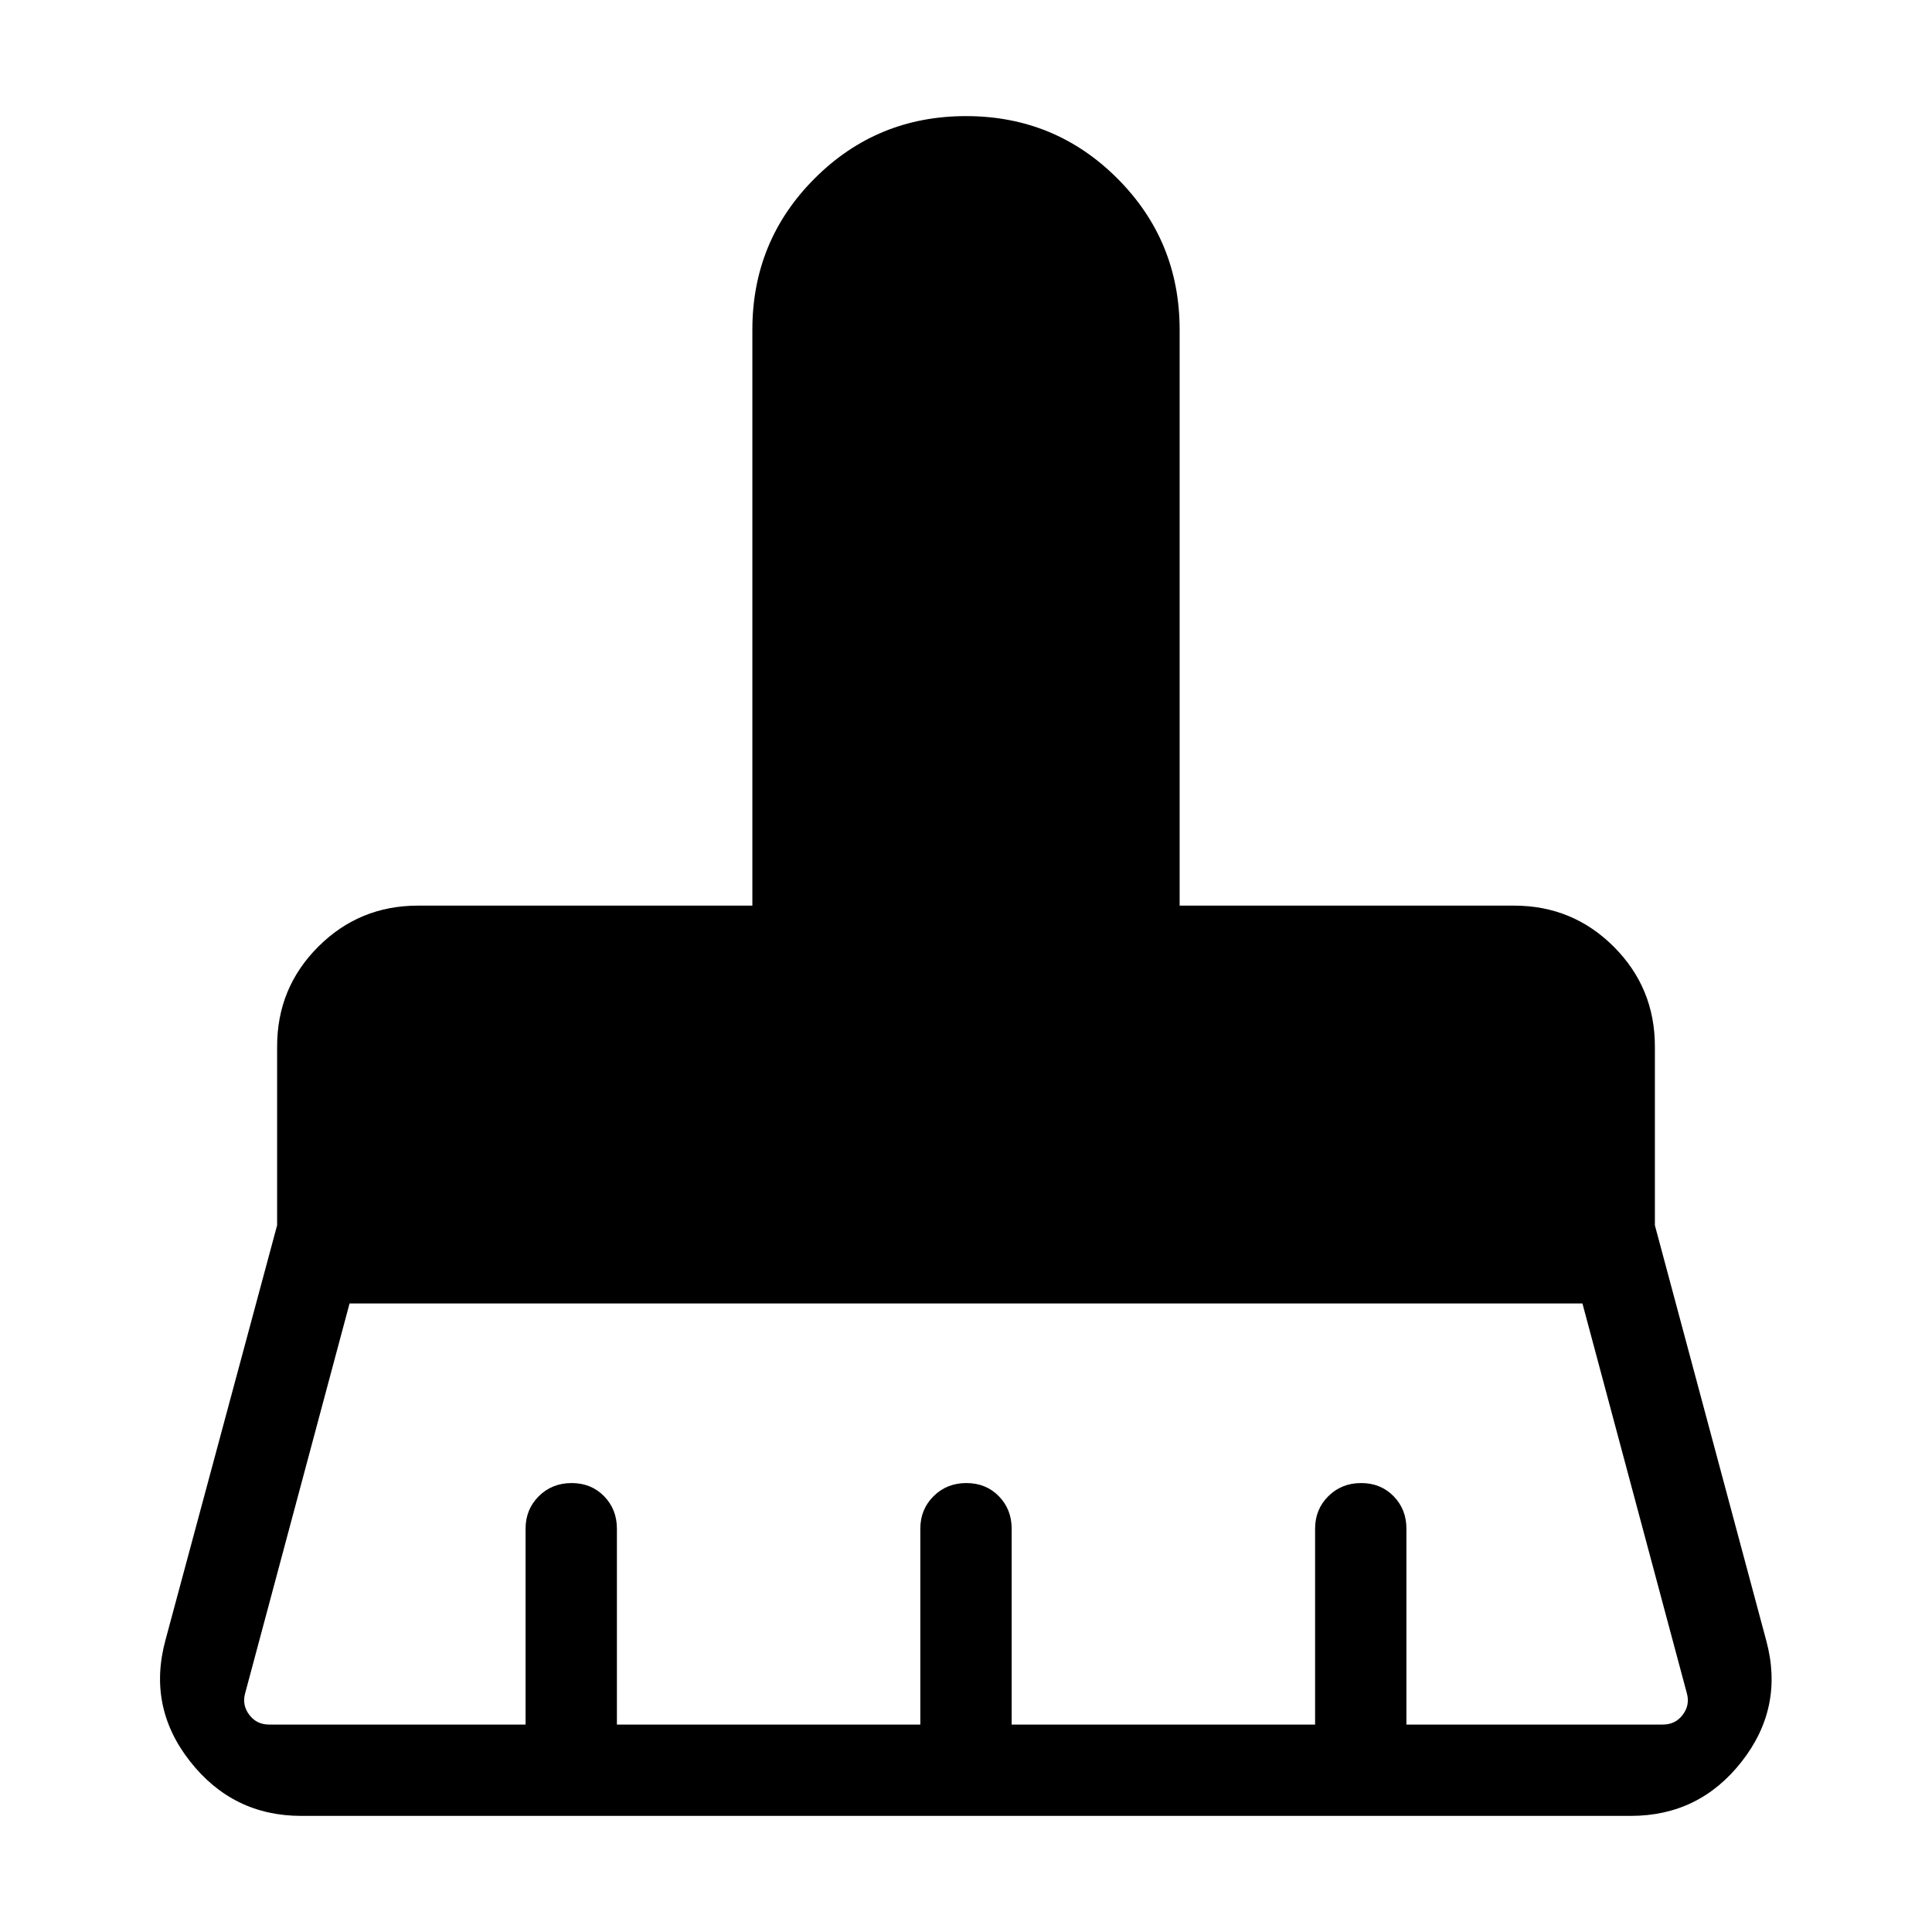 <svg xmlns="http://www.w3.org/2000/svg" width="48" height="48" viewBox="0 -960 960 960"><path d="M133.694-103.077h127.461v-97.308q0-9.644 6.58-16.168 6.58-6.524 16.307-6.524 9.727 0 16.112 6.524 6.384 6.524 6.384 16.168v97.308h150.77v-97.308q0-9.644 6.58-16.168 6.581-6.524 16.308-6.524t16.111 6.524q6.385 6.524 6.385 16.168v97.308h150.77v-97.308q0-9.644 6.58-16.168 6.58-6.524 16.307-6.524 9.727 0 16.112 6.524 6.384 6.524 6.384 16.168v97.308h127.461q6.155 0 9.809-4.808 3.654-4.808 2.115-10.578l-51.923-193.846H173.693L121.77-118.463q-1.539 5.77 2.115 10.578t9.809 4.808Zm676.613 45.383H149.693q-34 0-55.307-27.153-21.308-27.154-12.077-60.538l55.385-205.768V-440q0-29.154 20.422-49.576 20.423-20.423 49.577-20.423h166.154v-286.155q0-44.23 30.961-75.191Q435.77-902.306 480-902.306q44.23 0 75.192 30.961 30.961 30.961 30.961 75.191v286.155h166.154q29.154 0 49.577 20.423 20.422 20.422 20.422 49.576v88.847l55.385 206.537q8.846 33-12.269 59.961-21.115 26.961-55.115 26.961Z"/></svg>